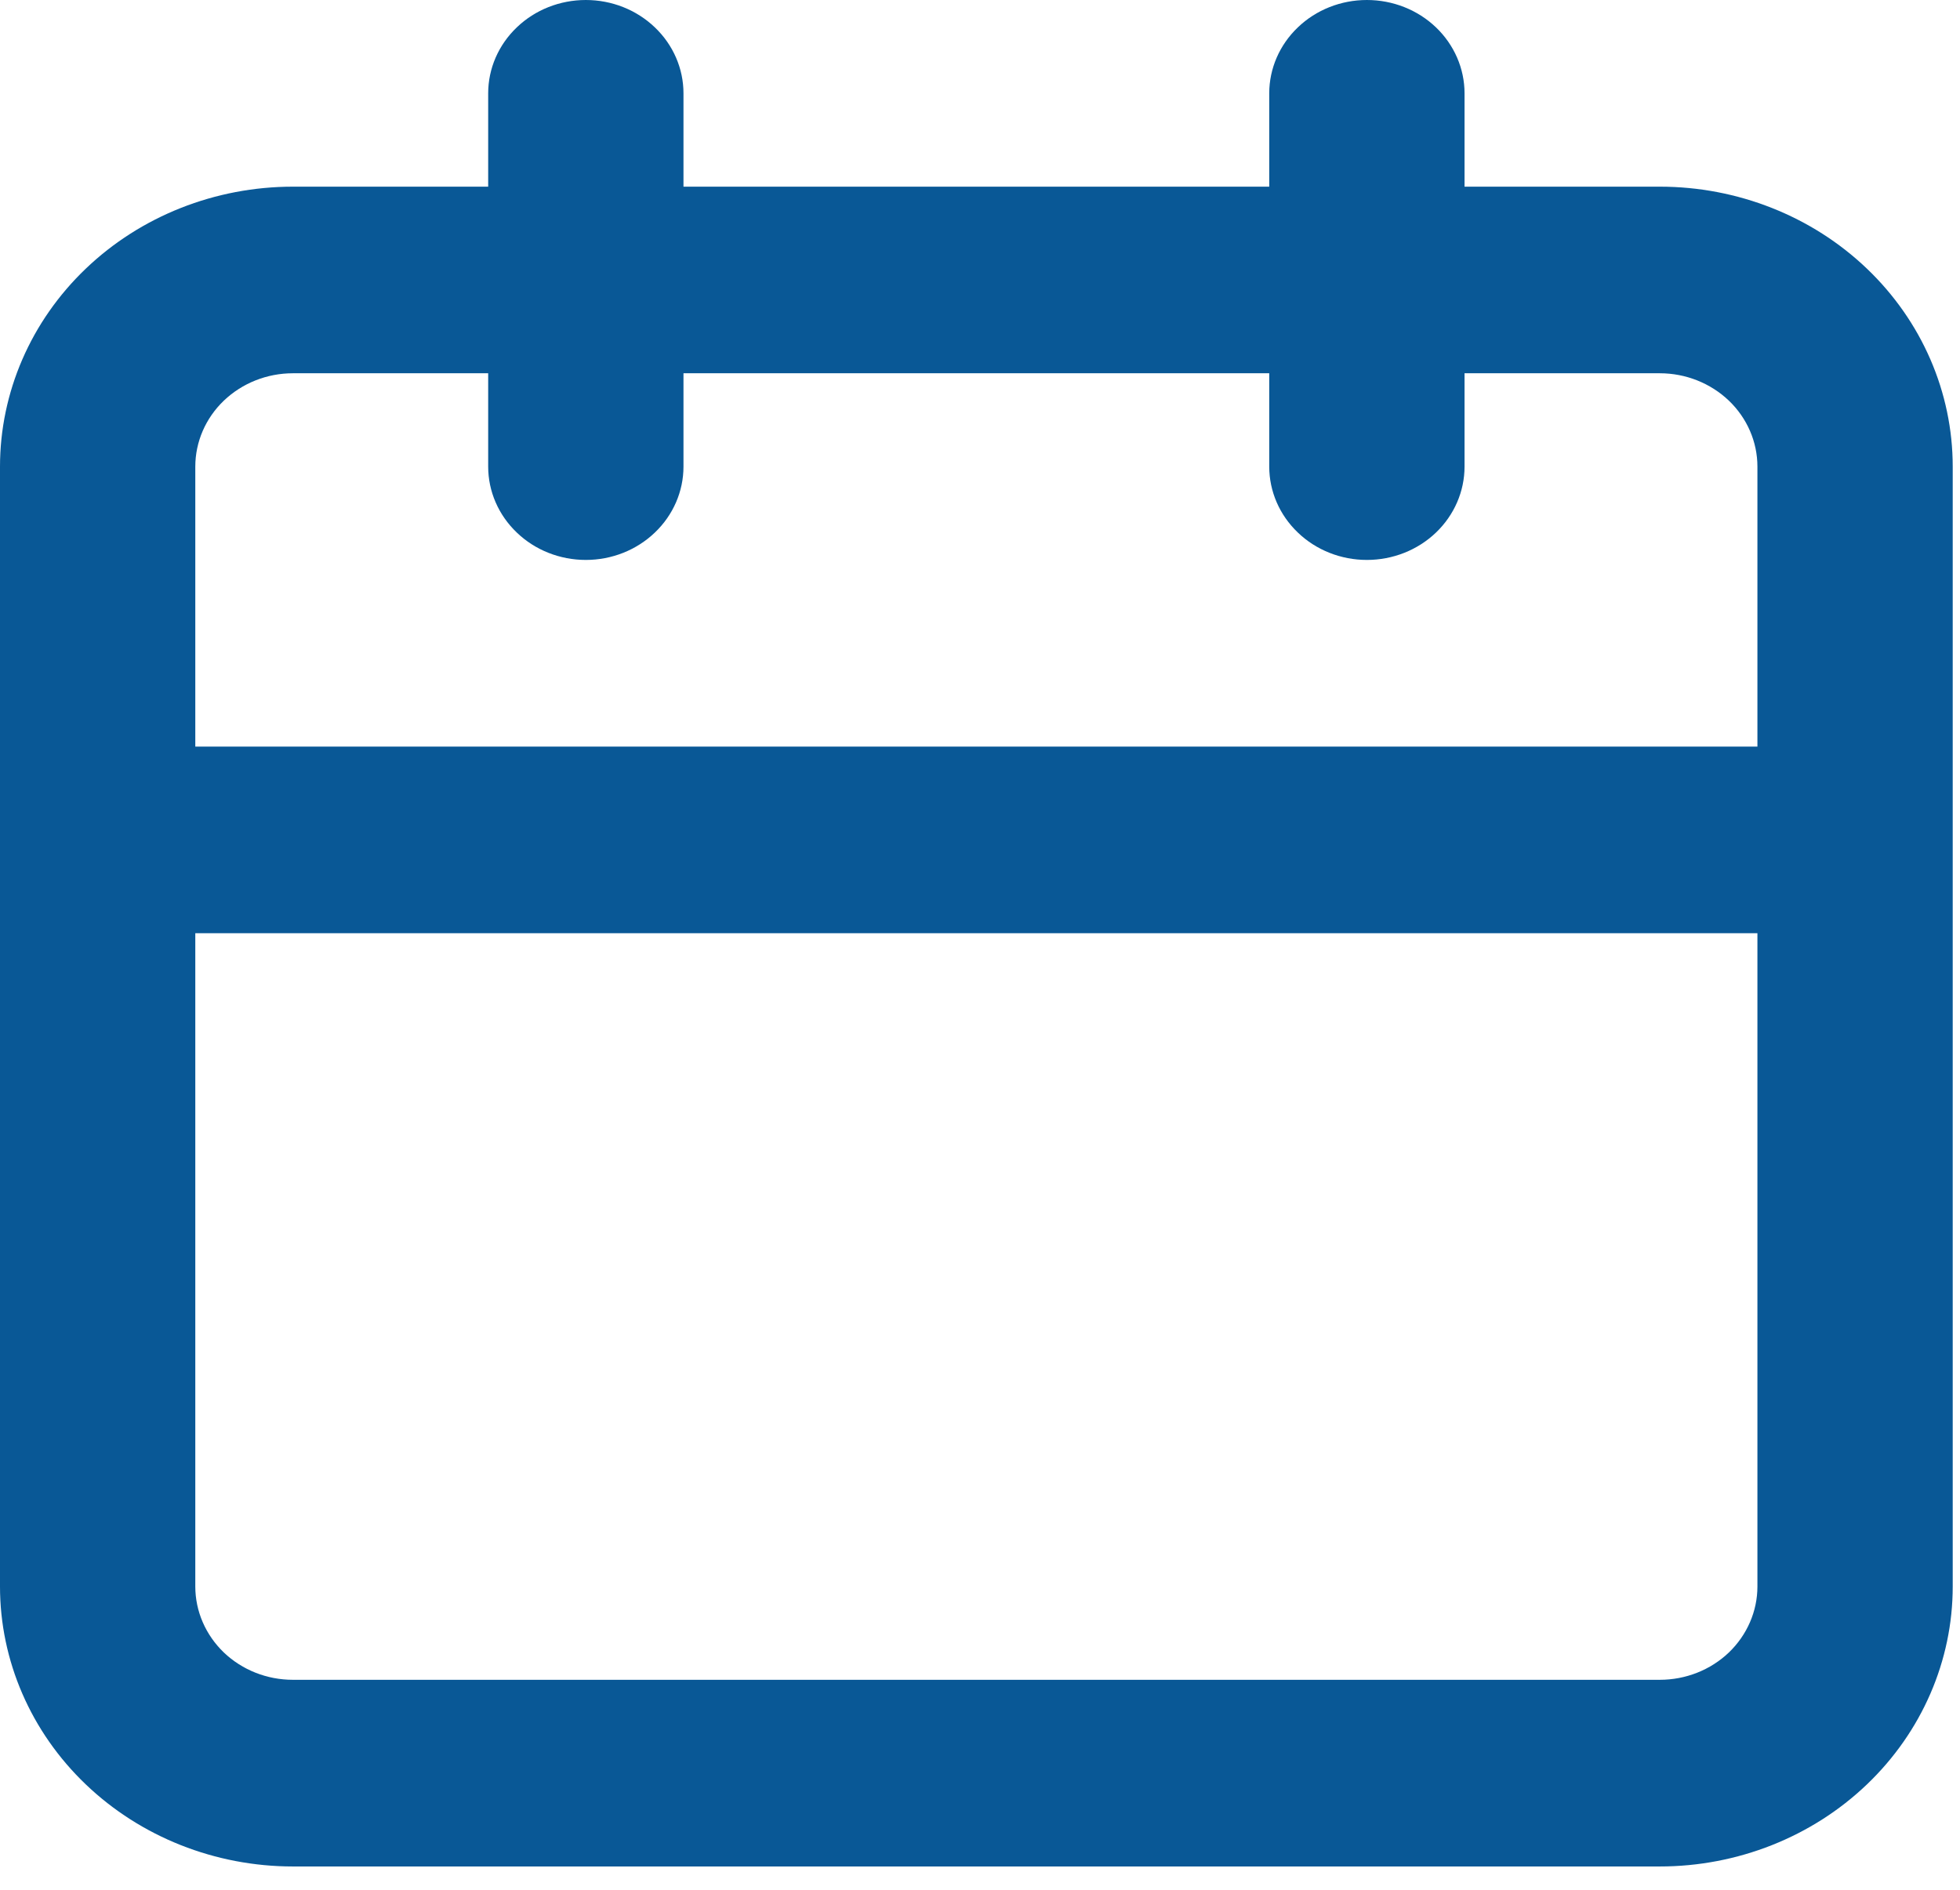 <svg width="28" height="27" viewBox="0 0 28 27" fill="none" xmlns="http://www.w3.org/2000/svg">
<path d="M23.712 2.667H20.922V1.333C20.922 0.98 20.775 0.641 20.514 0.391C20.252 0.14 19.897 0 19.527 0C19.157 0 18.802 0.14 18.541 0.391C18.279 0.641 18.132 0.98 18.132 1.333V2.667H9.764V1.333C9.764 0.98 9.617 0.641 9.355 0.391C9.093 0.14 8.739 0 8.369 0C7.999 0 7.644 0.14 7.383 0.391C7.121 0.641 6.974 0.98 6.974 1.333V2.667H4.184C3.075 2.667 2.01 3.088 1.226 3.838C0.441 4.588 0 5.606 0 6.667V22.667C0 23.727 0.441 24.745 1.226 25.495C2.01 26.245 3.075 26.667 4.184 26.667H23.712C24.821 26.667 25.886 26.245 26.67 25.495C27.455 24.745 27.896 23.727 27.896 22.667V6.667C27.896 5.606 27.455 4.588 26.67 3.838C25.886 3.088 24.821 2.667 23.712 2.667V2.667ZM25.106 22.667C25.106 23.02 24.959 23.359 24.698 23.61C24.436 23.86 24.081 24 23.712 24H4.184C3.814 24 3.46 23.86 3.198 23.61C2.937 23.359 2.79 23.02 2.79 22.667V13.333H25.106V22.667ZM25.106 10.667H2.79V6.667C2.79 6.313 2.937 5.974 3.198 5.724C3.46 5.474 3.814 5.333 4.184 5.333H6.974V6.667C6.974 7.02 7.121 7.359 7.383 7.609C7.644 7.86 7.999 8 8.369 8C8.739 8 9.093 7.86 9.355 7.609C9.617 7.359 9.764 7.02 9.764 6.667V5.333H18.132V6.667C18.132 7.02 18.279 7.359 18.541 7.609C18.802 7.86 19.157 8 19.527 8C19.897 8 20.252 7.86 20.514 7.609C20.775 7.359 20.922 7.02 20.922 6.667V5.333H23.712C24.081 5.333 24.436 5.474 24.698 5.724C24.959 5.974 25.106 6.313 25.106 6.667V10.667Z" fill="#095896"/>
</svg>
